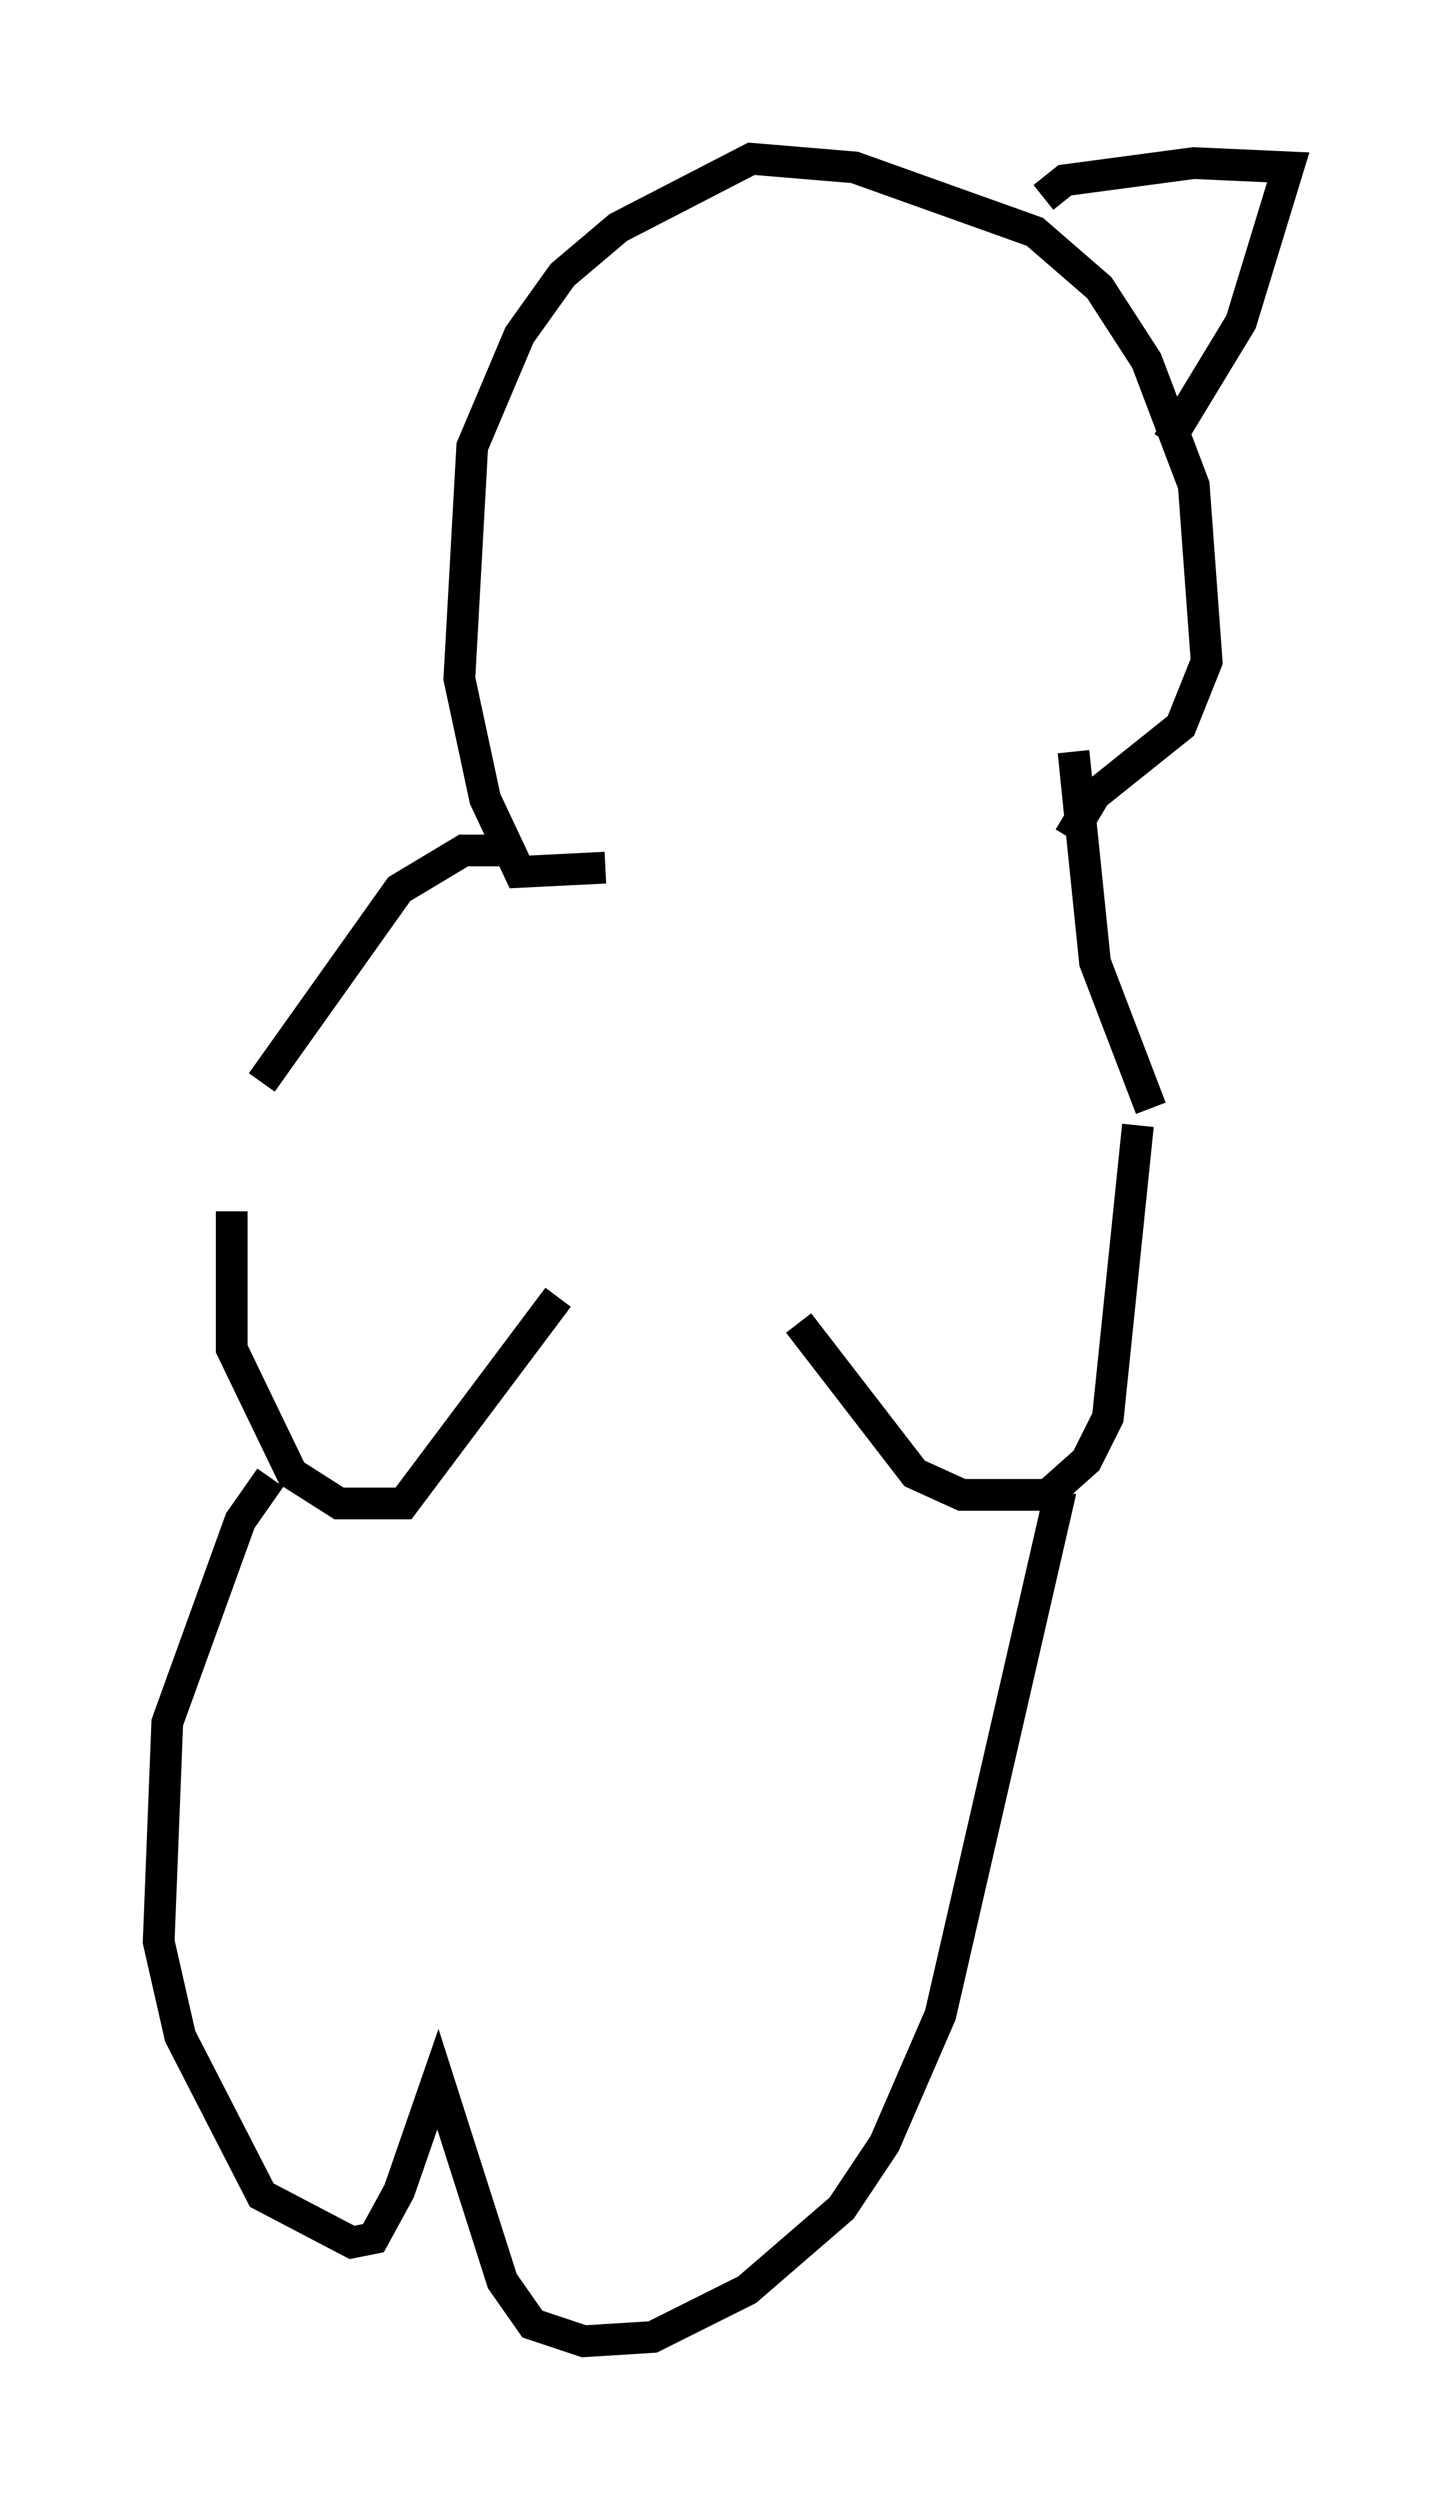 <?xml version="1.0" encoding="utf-8" ?>
<svg baseProfile="full" height="78.741" version="1.1" width="45.588" xmlns="http://www.w3.org/2000/svg" xmlns:ev="http://www.w3.org/2001/xml-events" xmlns:xlink="http://www.w3.org/1999/xlink"><defs /><rect fill="white" height="78.741" width="45.588" x="0" y="0" /><path d="M8.518, 33.416 m-1.218, 4.736 l0.0, 4.33 1.894, 3.924 l1.488, 0.947 2.03, 0.0 l4.871, -6.495 m7.578, 0.812 l3.654, 4.736 1.488, 0.677 l2.706, 0.0 1.218, -1.083 l0.677, -1.353 0.947, -9.202 m-27.334, 11.096 l-0.947, 1.353 -2.3, 6.36 l-0.271, 6.901 0.677, 2.977 l2.571, 5.007 2.842, 1.488 l0.677, -0.135 0.812, -1.488 l1.218, -3.518 2.03, 6.36 l0.947, 1.353 1.624, 0.541 l2.165, -0.135 2.977, -1.488 l2.977, -2.571 1.353, -2.03 l1.759, -4.059 3.789, -16.509 m-25.169, -12.855 l4.33, -6.089 2.03, -1.218 l1.488, 0.0 m2.977, 0.541 l-2.706, 0.135 -1.083, -2.3 l-0.812, -3.789 0.406, -7.307 l1.488, -3.518 1.353, -1.894 l1.759, -1.488 4.195, -2.165 l3.248, 0.271 5.683, 2.03 l2.03, 1.759 1.488, 2.3 l1.488, 3.924 0.406, 5.548 l-0.812, 2.03 -2.706, 2.165 l-0.812, 1.353 m2.571, 8.525 l-1.759, -4.601 -0.677, -6.631 m2.977, -9.743 l2.3, -3.789 1.488, -4.871 l-2.977, -0.135 -4.059, 0.541 l-0.677, 0.541 " fill="none" stroke="black" stroke-width="1" /></svg>